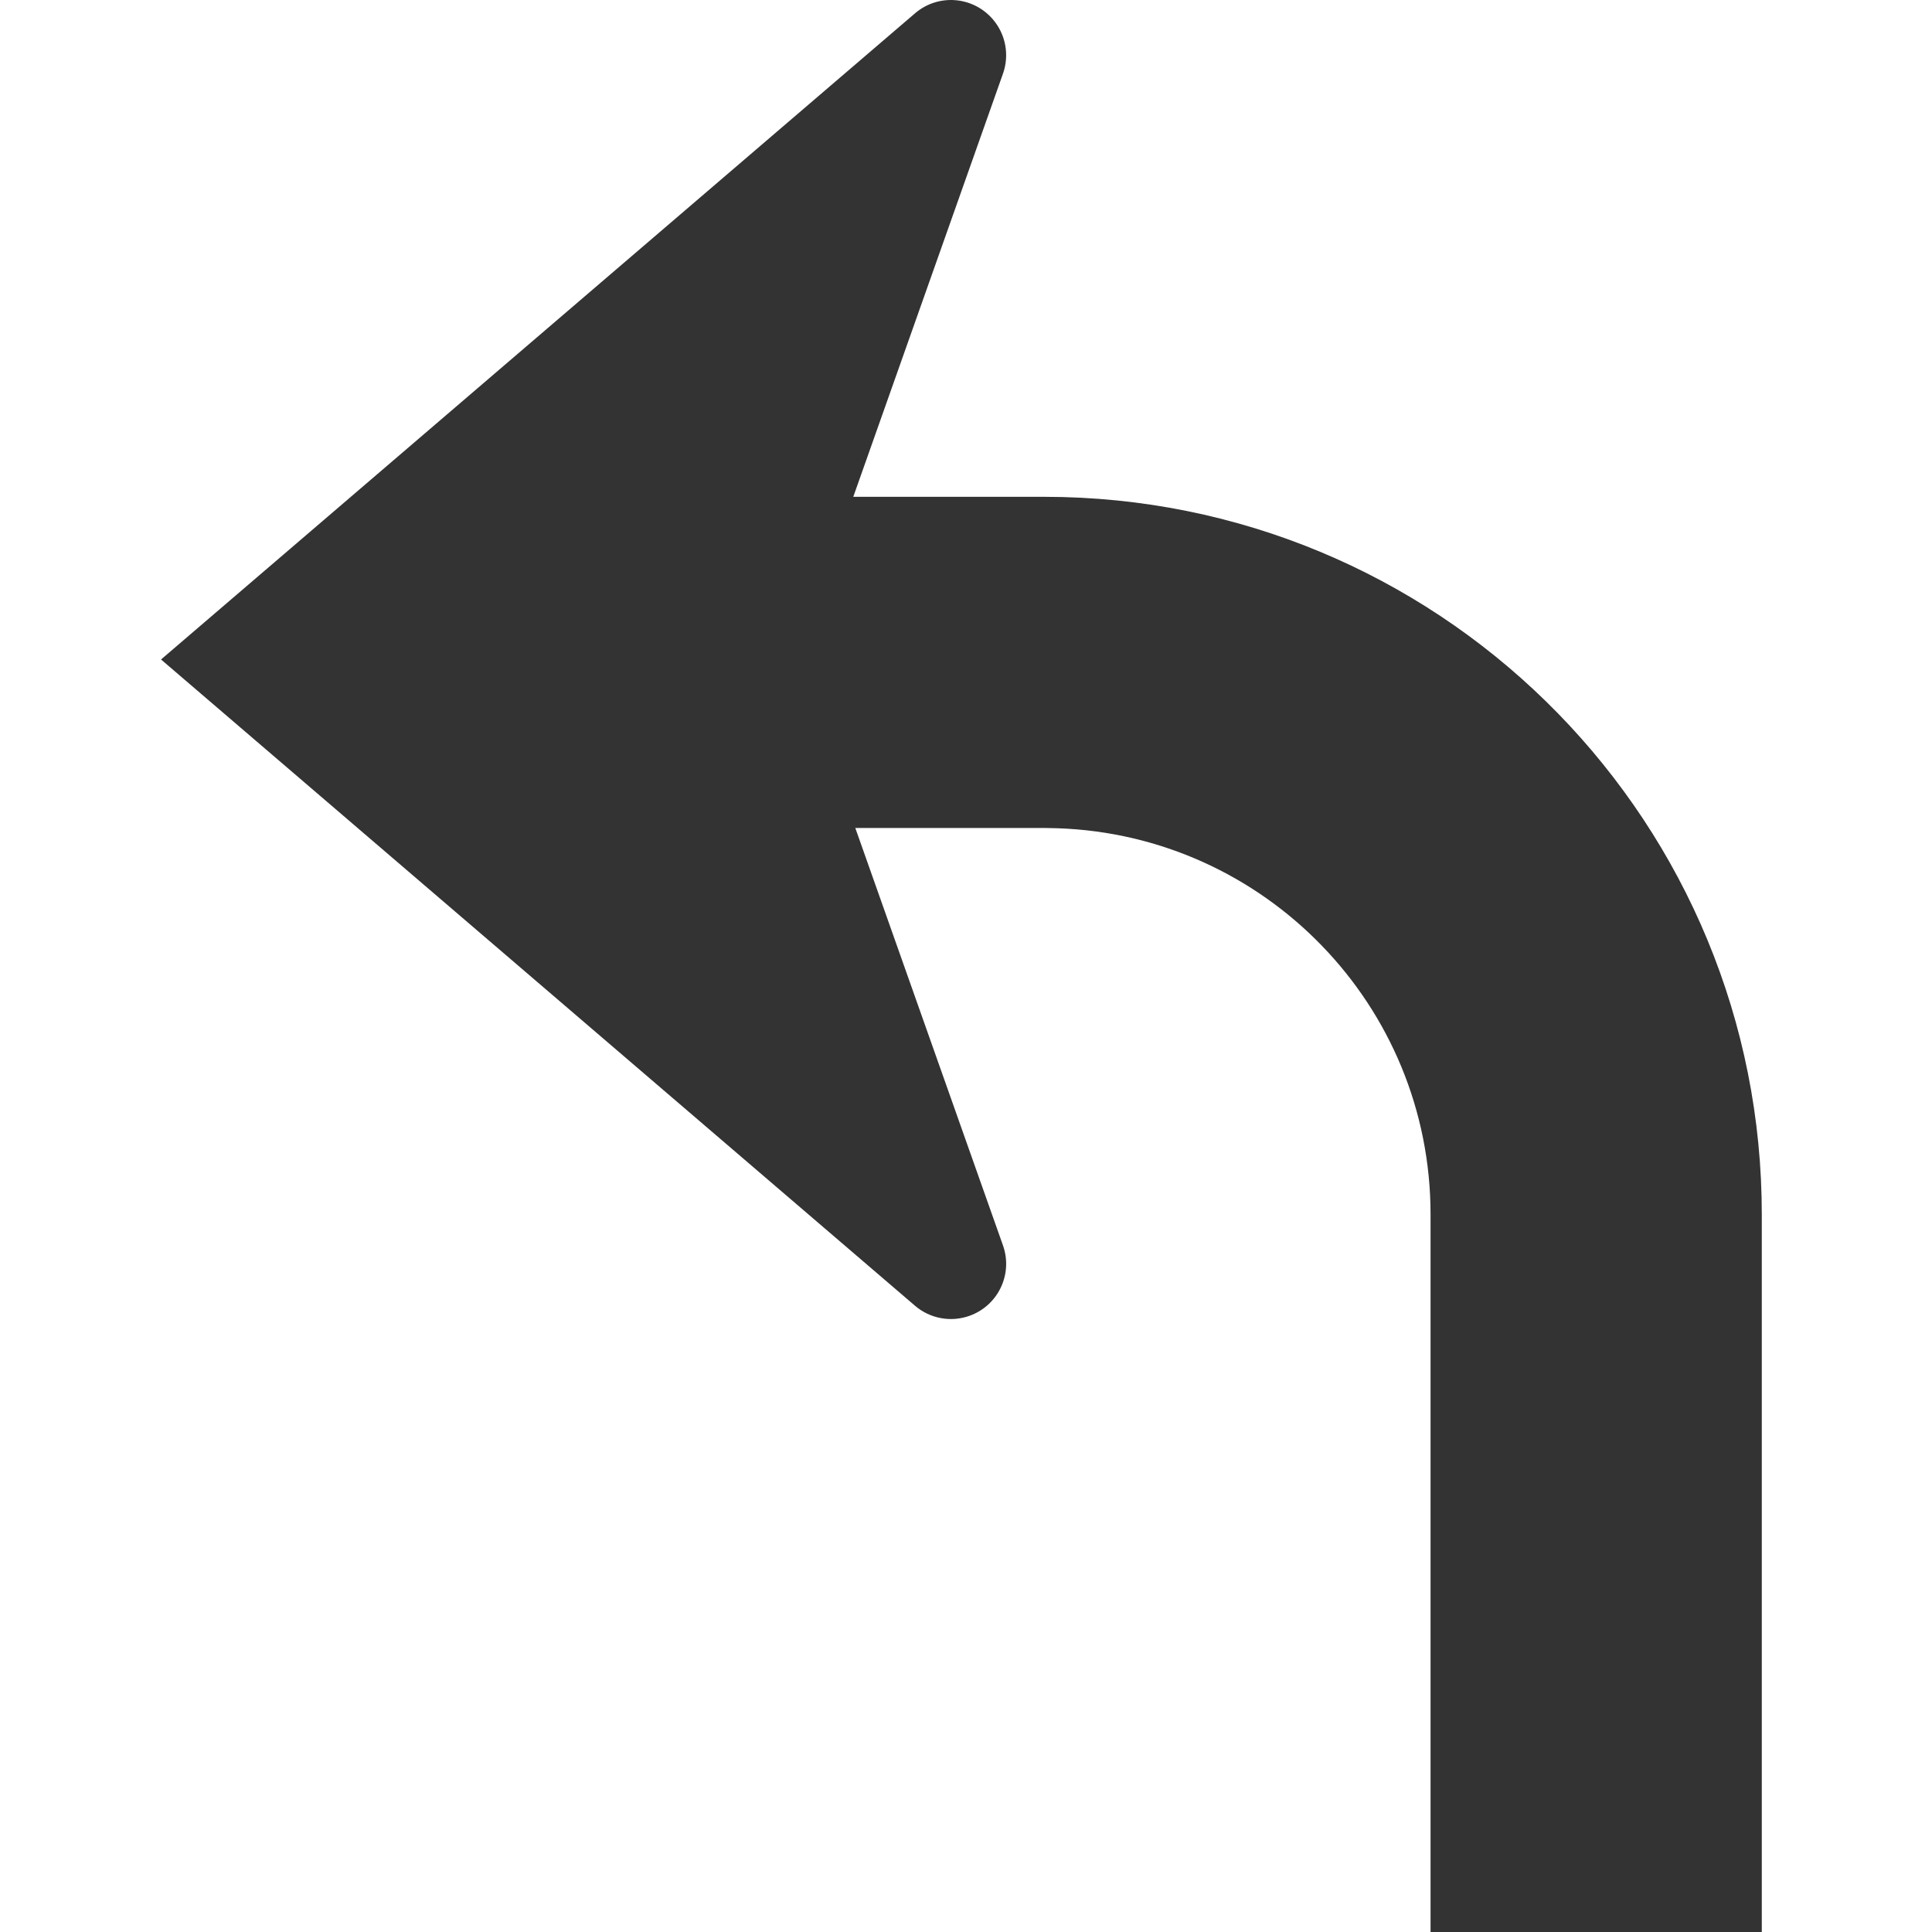 <svg width="20" height="20" viewBox="0 0 20 20" fill="none" xmlns="http://www.w3.org/2000/svg">
<path d="M10.383 12.893C10.488 13.191 10.332 13.517 10.034 13.622C9.842 13.69 9.627 13.65 9.472 13.517L1.667 6.827L9.472 0.138C9.712 -0.068 10.072 -0.04 10.278 0.2C10.411 0.355 10.451 0.569 10.383 0.762L8.833 5.143H10.809C14.854 5.143 18.143 8.374 18.236 12.396L18.238 12.571V20H14.809V12.571C14.809 10.408 13.092 8.646 10.947 8.574L10.809 8.571H8.854L10.383 12.893Z" fill="#333333"/>
</svg>
